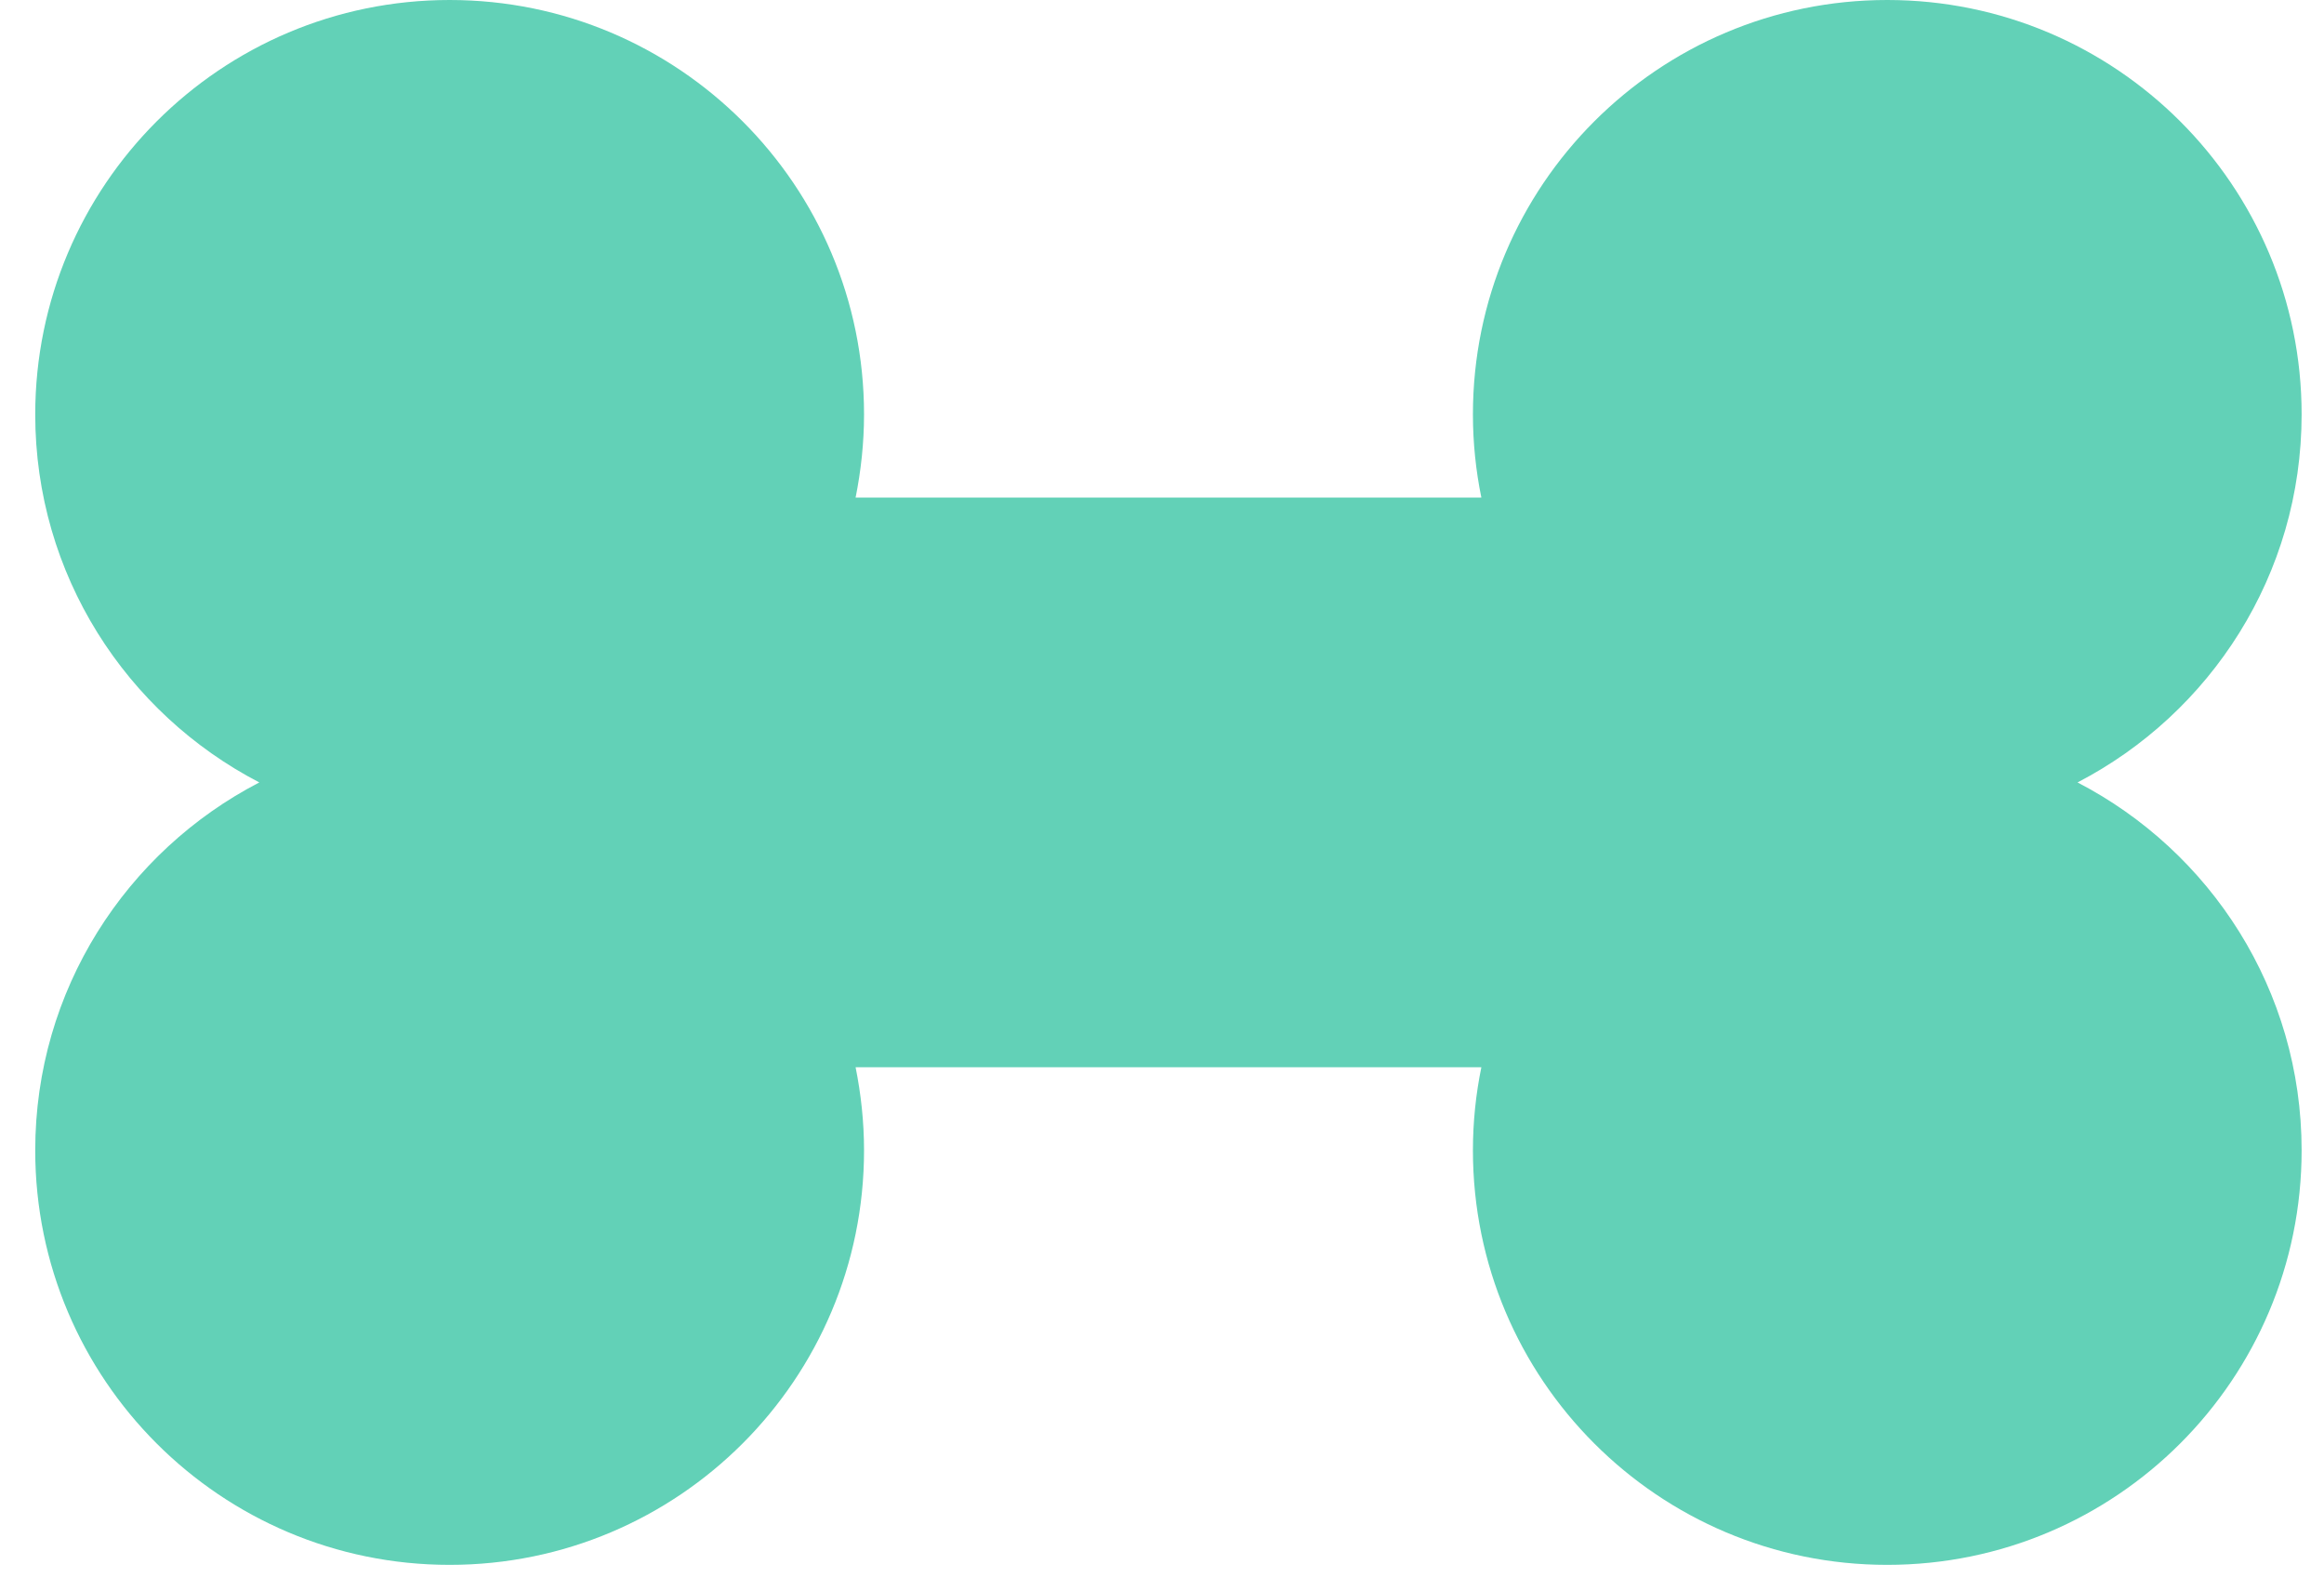 <?xml version="1.0" encoding="UTF-8" standalone="no"?>
<svg width="19px" height="13px" viewBox="0 0 19 13" version="1.1" xmlns="http://www.w3.org/2000/svg" xmlns:xlink="http://www.w3.org/1999/xlink" xmlns:sketch="http://www.bohemiancoding.com/sketch/ns">
    <!-- Generator: Sketch 3.3.3 (12081) - http://www.bohemiancoding.com/sketch -->
    <title>Imported Layers Copy 5</title>
    <desc>Created with Sketch.</desc>
    <defs></defs>
    <g id="INTERNAS" stroke="none" stroke-width="1" fill="none" fill-rule="evenodd" sketch:type="MSPage">
        <g id="Resultados-filtro-hover-cuidador" sketch:type="MSArtboardGroup" transform="translate(-381, -675)" fill="#62D1B7">
            <g id="Group-Copy-12" sketch:type="MSLayerGroup" transform="translate(289.104, 330)">
                <g id="Group" transform="translate(17, 345)" sketch:type="MSShapeGroup">
                    <path d="M86.938,3.387 C86.938,3.62 86.962,3.847 87.007,4.067 L84.804,4.067 L81.891,4.067 C81.935,3.847 81.96,3.62 81.96,3.387 C81.96,1.517 80.443,0 78.572,0 C76.701,0 75.185,1.517 75.184,3.387 C75.184,4.697 75.929,5.831 77.016,6.395 C75.929,6.958 75.184,8.092 75.184,9.402 C75.184,11.273 76.701,12.79 78.572,12.79 C80.443,12.79 81.96,11.273 81.96,9.402 C81.96,9.169 81.935,8.942 81.891,8.723 L87.007,8.723 C86.962,8.942 86.938,9.169 86.938,9.402 C86.938,11.273 88.454,12.79 90.325,12.79 C92.196,12.79 93.713,11.273 93.713,9.402 C93.713,8.092 92.968,6.958 91.881,6.395 C92.968,5.831 93.713,4.697 93.713,3.387 C93.713,1.517 92.196,0 90.325,0 C88.454,0 86.938,1.517 86.938,3.387" id="Imported-Layers-Copy-5"></path>
                </g>
            </g>
        </g>
    </g>
</svg>